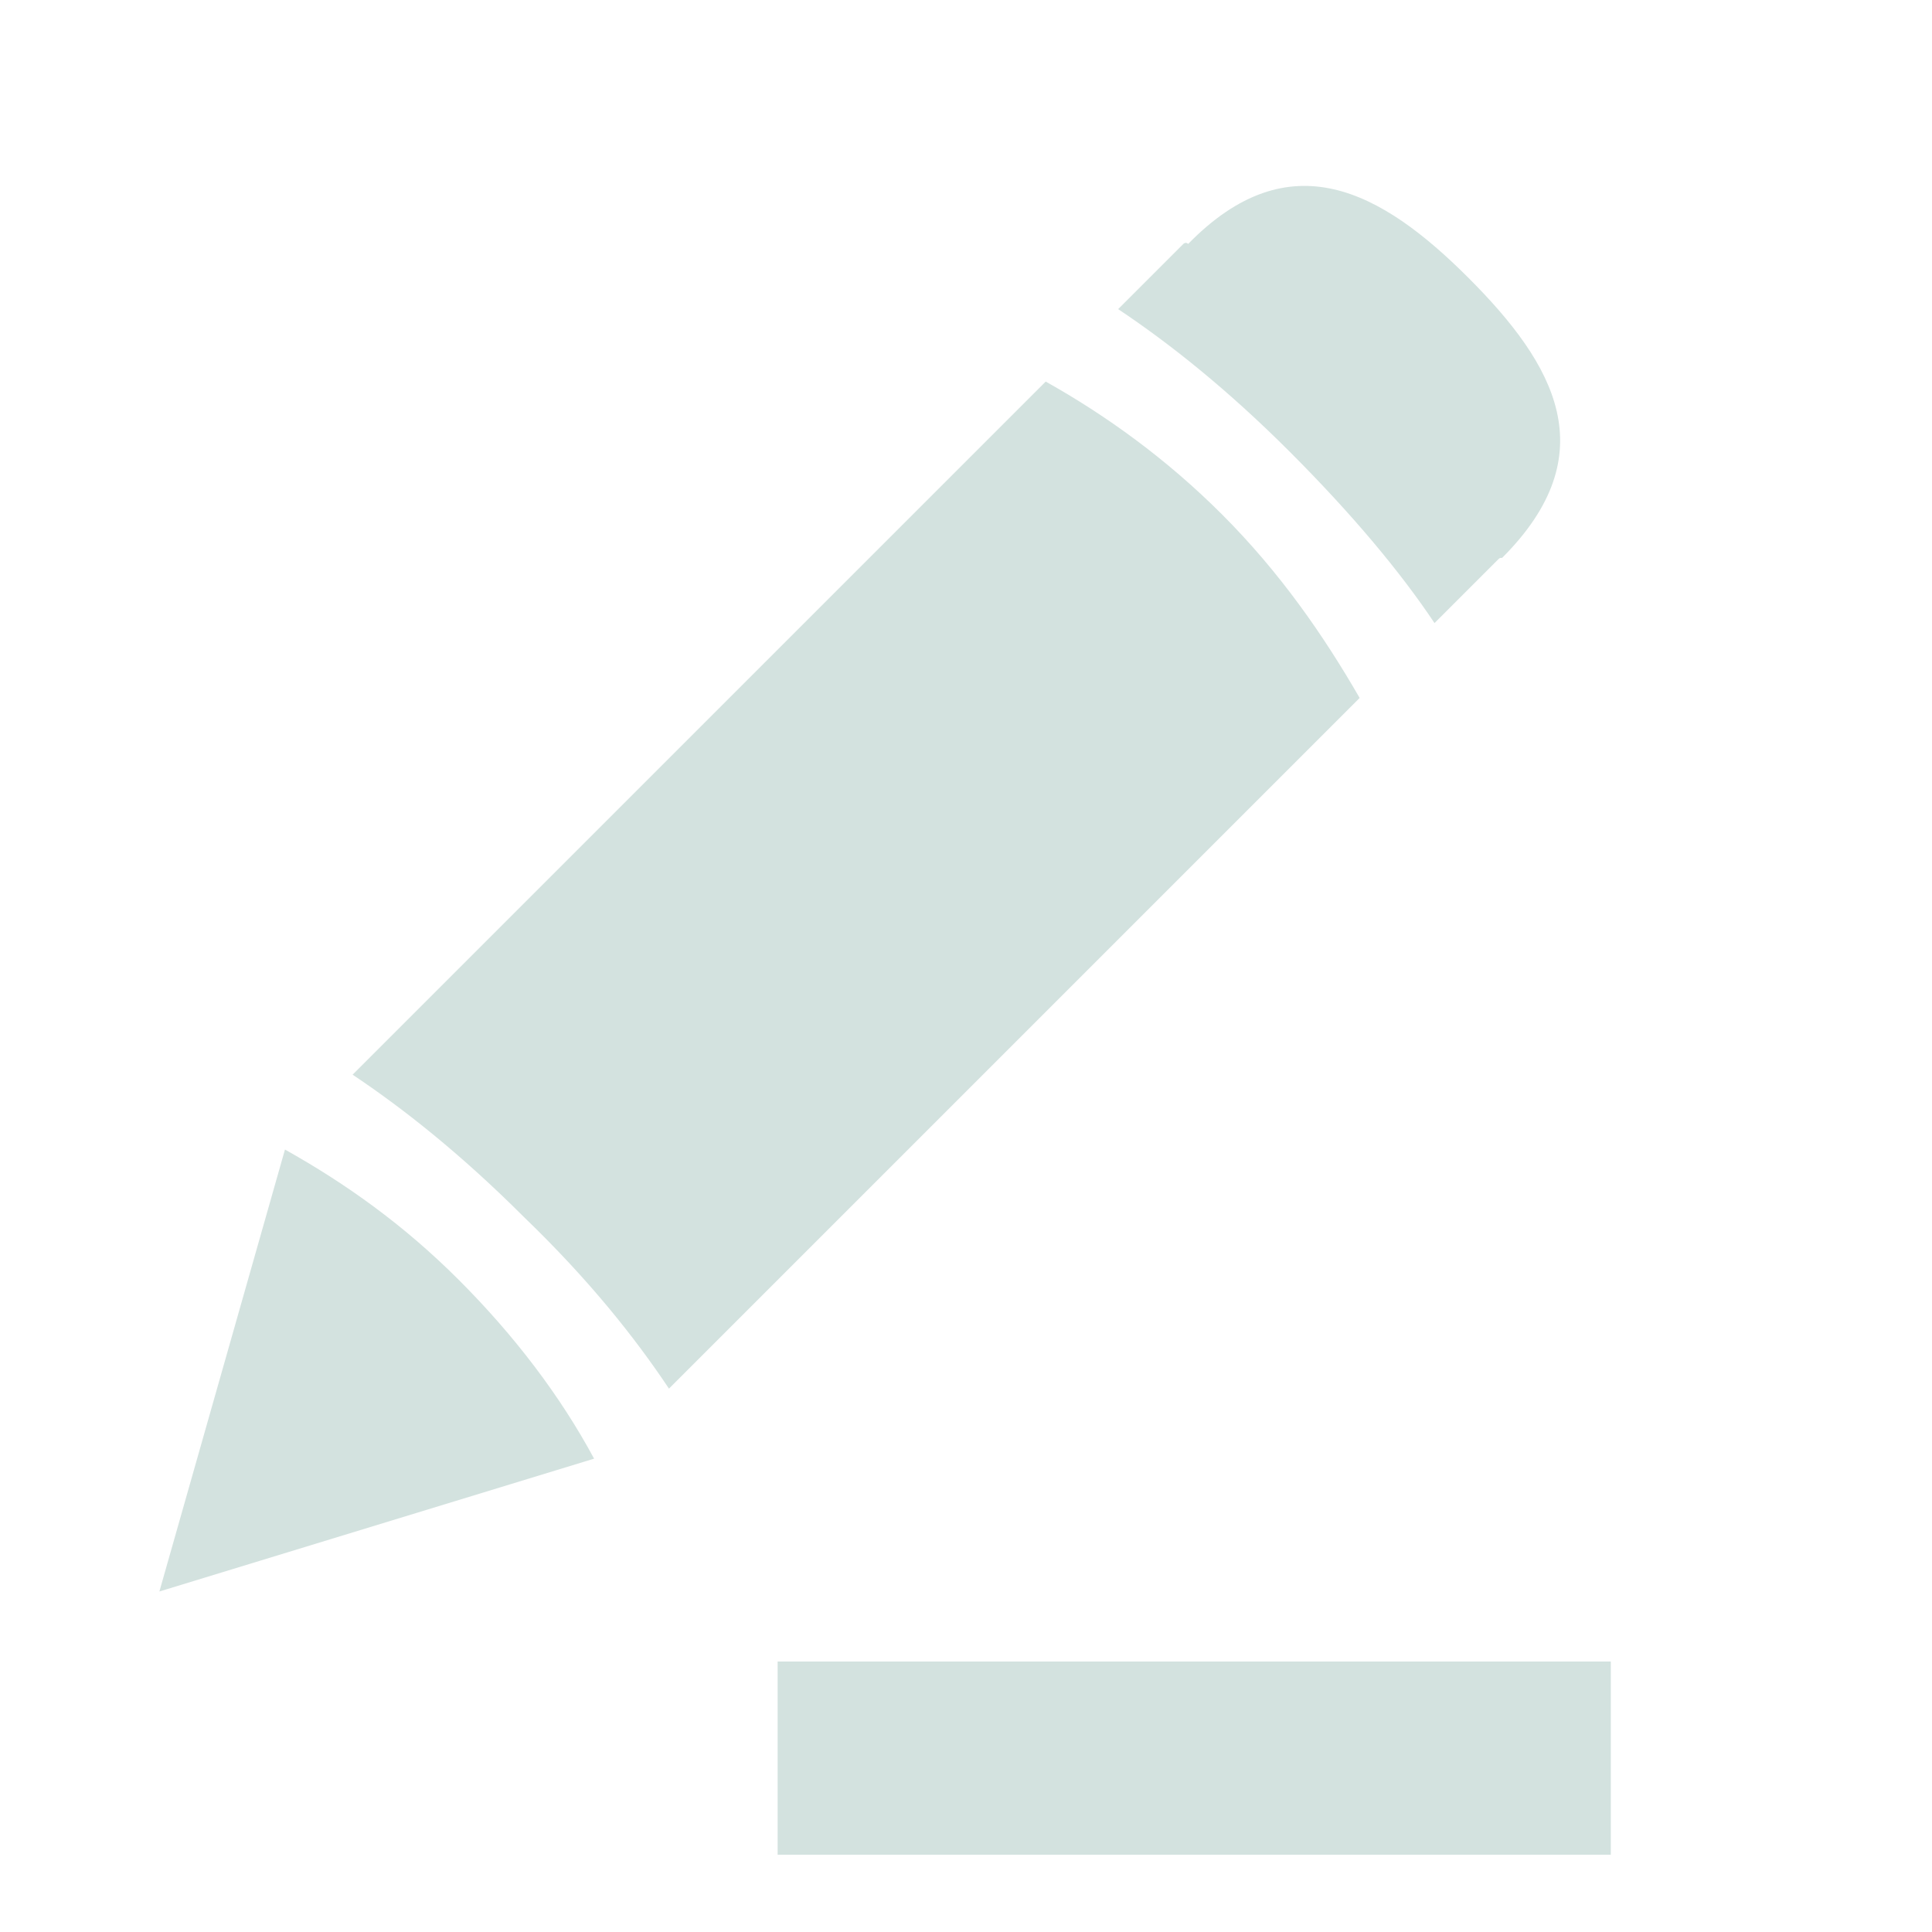 <?xml version="1.0" encoding="utf-8"?>
<!-- Generator: Adobe Illustrator 27.5.0, SVG Export Plug-In . SVG Version: 6.00 Build 0)  -->
<svg version="1.1" id="Layer_1" xmlns="http://www.w3.org/2000/svg" xmlns:xlink="http://www.w3.org/1999/xlink" x="0px" y="0px"
	 viewBox="0 0 80 80" style="enable-background:new 0 0 80 80;" xml:space="preserve">
<style type="text/css">
	.st0{fill:#D3E2DF;}
	.st1{fill:#CCE5E1;}
	.st2{fill:#6D6E71;}
</style>
<rect x="32.2" y="68.8" class="st0" width="34.5" height="8"/>
<g>
	<path class="st1" d="M-39.8-5.4c3.4-3.5,7.9-10.1,15-3.1c6.7,6.6,3.5,10.1-1.6,15.2c-0.1,0.1,0.7-3.8-4.2-8.7
		C-34.9-6.1-39.9-5.4-39.8-5.4z"/>
	<g>
		<path class="st1" d="M-32.4-0.1C-35-2.4-37.6-3.8-42-3.4c0.6-0.4-17.4,17.7-28.4,28.7c2.5,0.8,5.2,2.2,7,4.5
			c2,2.5,3.1,5.9,3.1,8.8c7.9-7.3,31.7-29.2,31.7-29.2C-28.5,6.8-28.4,3.6-32.4-0.1z"/>
		<path class="st1" d="M-62.3,40.5c0-2-1-4.9-5.1-9c-2.5-2.5-4.7-2.9-6.4-2.7c-0.2,0.2-0.3,0.3-0.5,0.5c-8,18.4-9.1,17.9-8.3,18.9
			c0.3,0.3,0.9-0.5,19.9-7.3C-62.8,40.9-62.6,40.8-62.3,40.5z"/>
	</g>
</g>
<g>
	<path class="st0" d="M59.4,25.8c0.9-0.9,1.8-1.8,2.6-2.6l0,0c0.1-0.1,0.1-0.1,0.2-0.1c4.3-4.3,2.2-8-1.4-11.6
		c-3.6-3.6-7.4-5.7-11.6-1.4C49.1,10,49,10.1,49,10.1l0,0l-2.7,2.7c2.1,1.4,4.5,3.3,7.1,5.9C56,21.3,58,23.7,59.4,25.8z"/>
	<path class="st0" d="M27.7,57.5c5.7-5.7,18.7-18.7,28.6-28.6c-1.5-2.6-3.3-5.2-5.7-7.6c-2.3-2.3-4.8-4.1-7.3-5.5L14.6,44.5
		c2.1,1.4,4.5,3.3,7.1,5.9C24.4,53,26.3,55.4,27.7,57.5z"/>
	<path class="st0" d="M24.6,60.4c-1.4-2.6-3.3-5.1-5.6-7.4c-2.3-2.3-4.7-4-7.2-5.4L6.6,65.9L24.6,60.4z"/>
</g>
<path class="st1" d="M-41.5,20.3c0-4.6-3.7-5.5-8.2-5.5c-4.6,0-8.2,0.9-8.2,5.5c0,0.1,0,0.1,0,0.2h0v39.6l8.5,12.7l8-12.7
	c0,0,0-26.4,0-39.6h0C-41.5,20.4-41.5,20.4-41.5,20.3z"/>
<path class="st2" d="M-49.8,25.5c6.9,0,13.1,2.2,16.8,4.1c-0.1-3.8-4.2-7-16.7-7c-12.2,0-16.6,3.1-16.7,7
	C-62.6,27.7-56.7,25.5-49.8,25.5z"/>
<path class="st2" d="M-49.8,59.3c6.9,0,13.1,2.2,16.8,4.1c-0.1-3.8-4.2-7-16.7-7c-12.2,0-16.6,3.1-16.7,7
	C-62.6,61.5-56.7,59.3-49.8,59.3z"/>
</svg>
